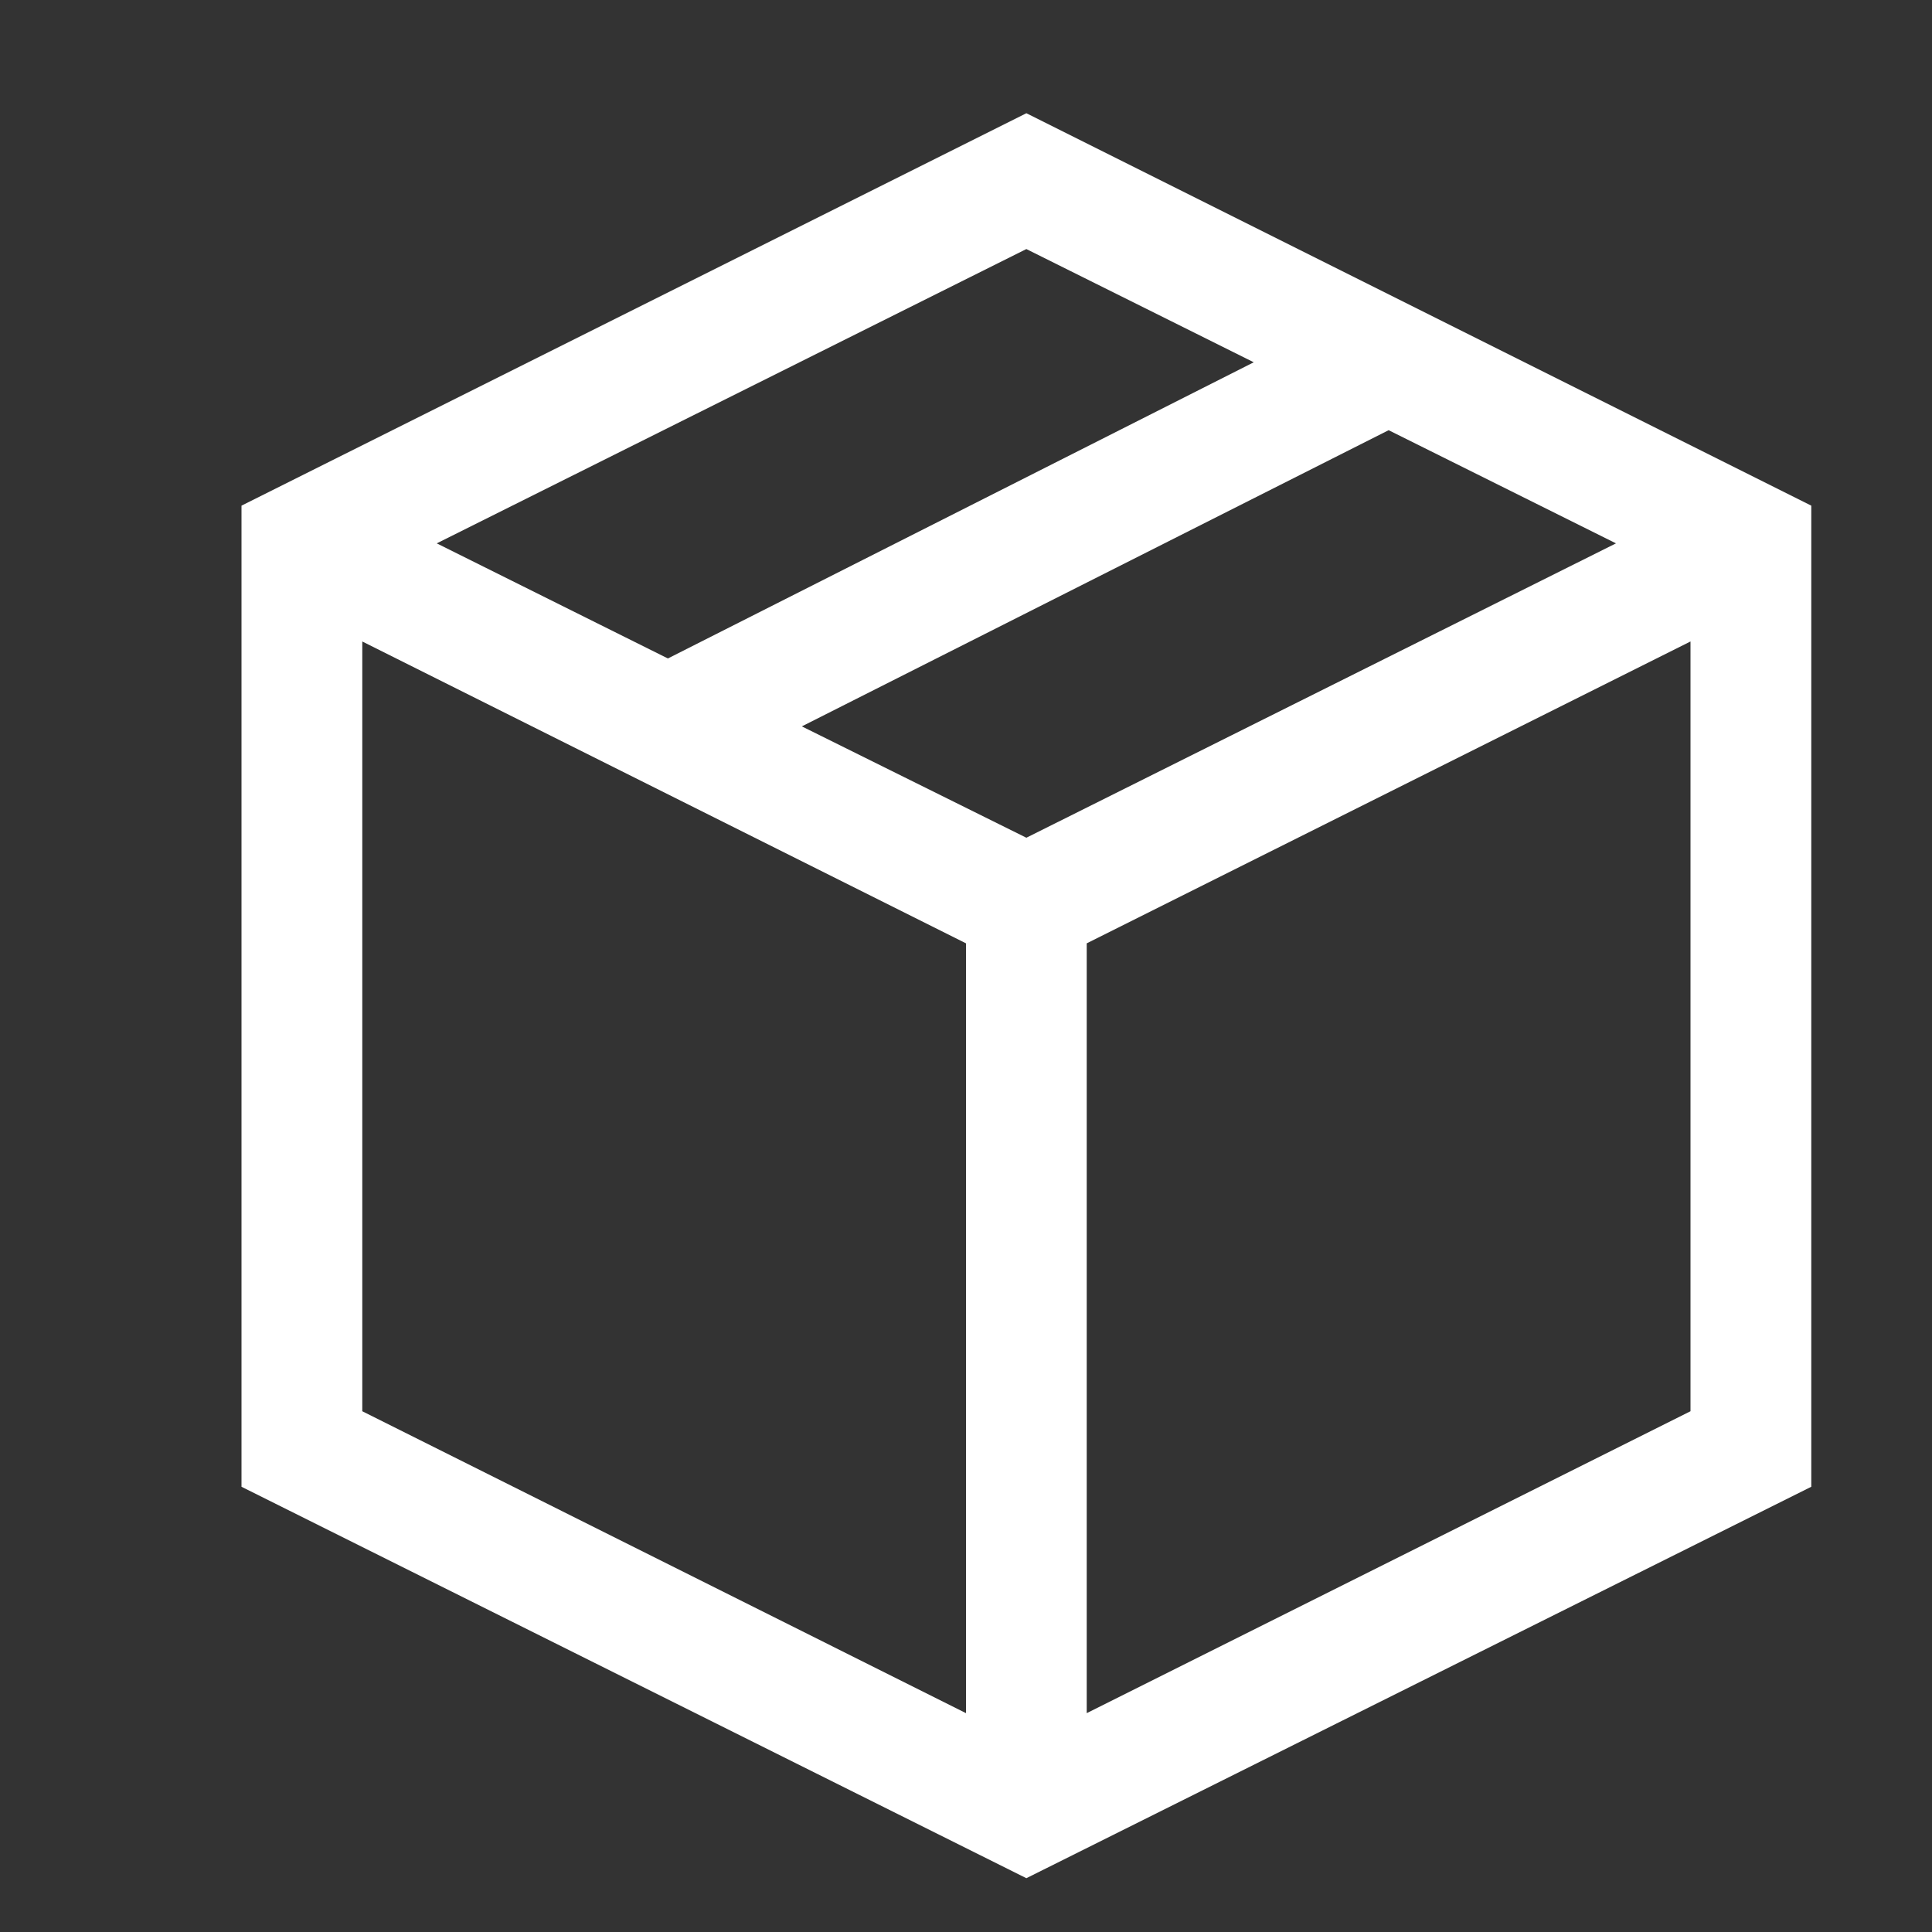 <svg width="33" height="33" viewBox="0 0 33 33" fill="none" xmlns="http://www.w3.org/2000/svg" style="fill: red;">
<rect x="0" y="0" width="33" height="33" fill="#333333" stroke="none"/>
<path d="M17.531 1.934L4.125 8.637V25.395L17.531 32.081L30.938 25.395V8.637L17.531 1.934ZM7.46 9.281L17.531 4.254L21.415 6.188L11.408 11.247L7.46 9.281ZM17.531 14.309L13.696 12.407L23.719 7.348L27.602 9.281L17.531 14.309ZM28.875 10.957V24.105L18.562 29.262V16.113L28.875 10.957ZM16.5 29.262L6.188 24.105V10.957L16.5 16.113V29.262Z" fill="white"/>
</svg>

